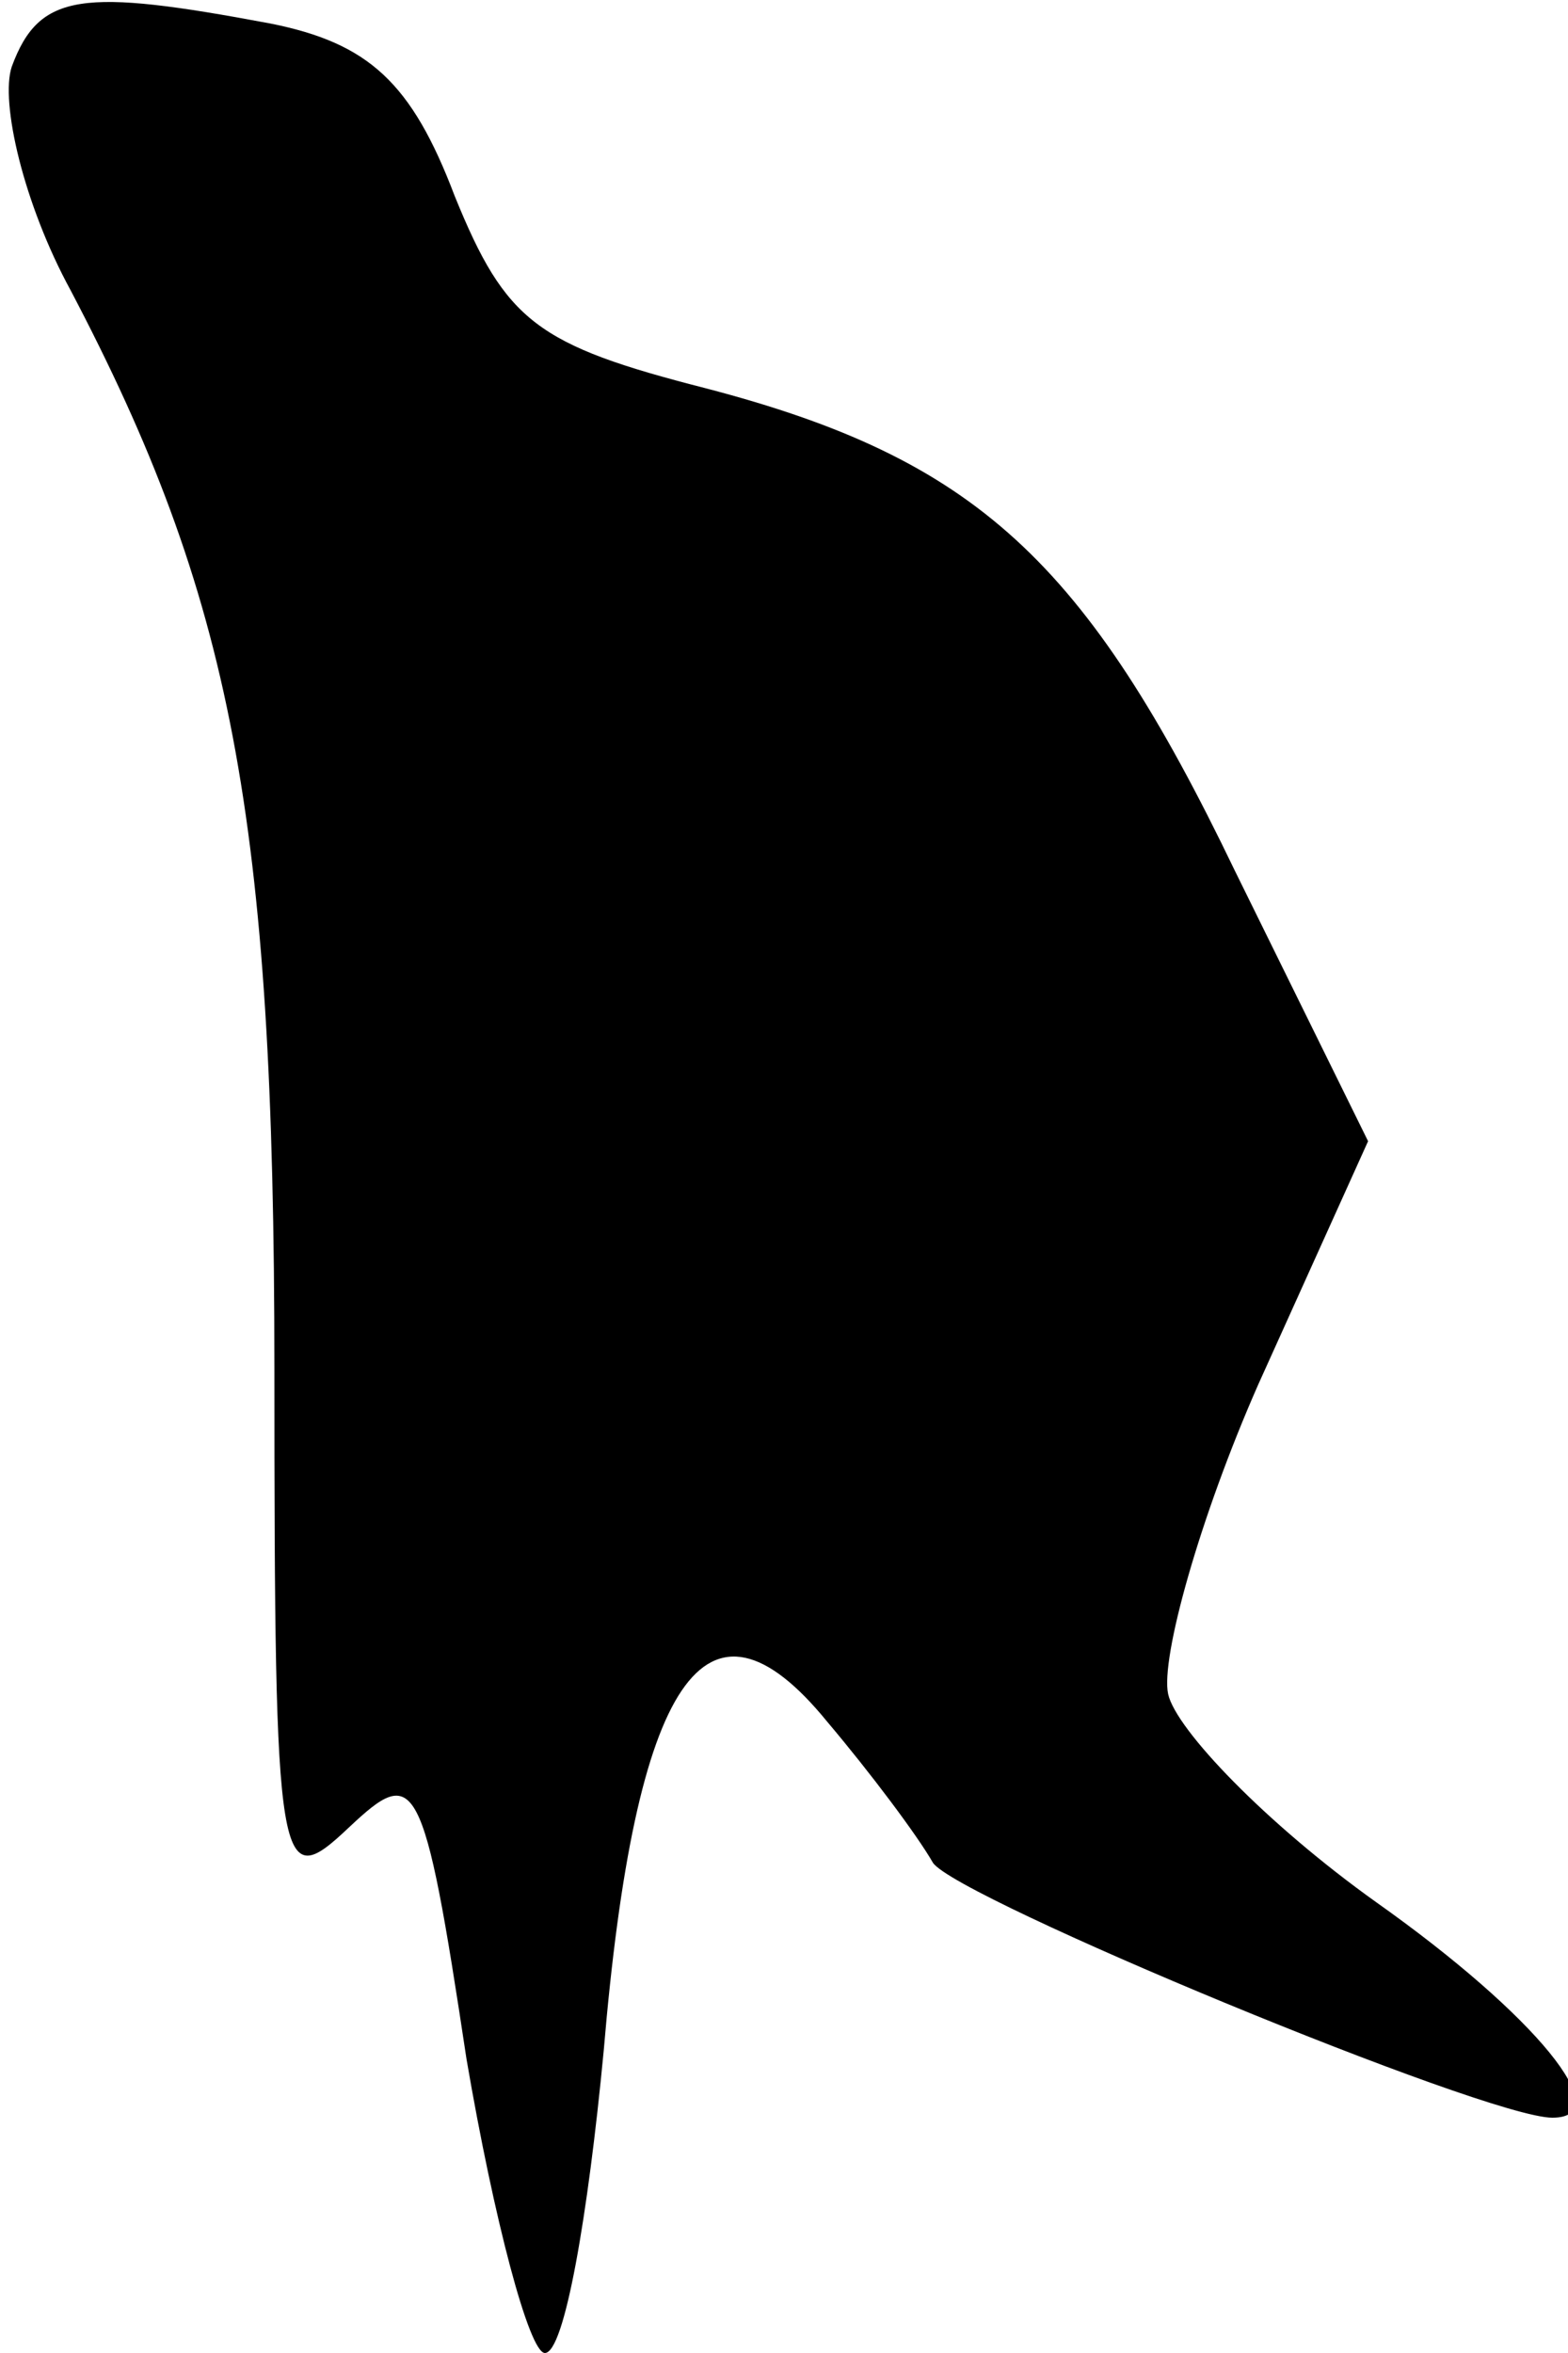 <?xml version="1.0" standalone="no"?>
<!DOCTYPE svg PUBLIC "-//W3C//DTD SVG 20010904//EN"
 "http://www.w3.org/TR/2001/REC-SVG-20010904/DTD/svg10.dtd">
<svg version="1.0" xmlns="http://www.w3.org/2000/svg"
 width="40pt" height="60pt" viewBox="0 0 40 60"
 preserveAspectRatio="xMidYMid meet">
<g transform="translate(0,60) scale(0.1,-0.1)"
fill="#000000" stroke="none">
<path fill="#000000" stroke="none" d="M3 583 c-3 -9 3 -35 15 -57 41 -78 52
-134 52 -275 0 -130 1 -134 19 -117 17 16 19 14 30 -59 7 -41 16 -75 20 -75 5
0 11 35 15 77 8 95 26 122 57 84 11 -13 23 -29 27 -36 6 -9 141 -65 158 -65
17 0 -4 26 -45 55 -28 20 -51 44 -53 53 -2 9 8 45 23 79 l28 62 -34 69 c-38
79 -66 105 -135 123 -43 11 -51 17 -64 49 -11 29 -22 39 -47 44 -48 9 -59 8
-66 -11z"/>
</g>
</svg>
